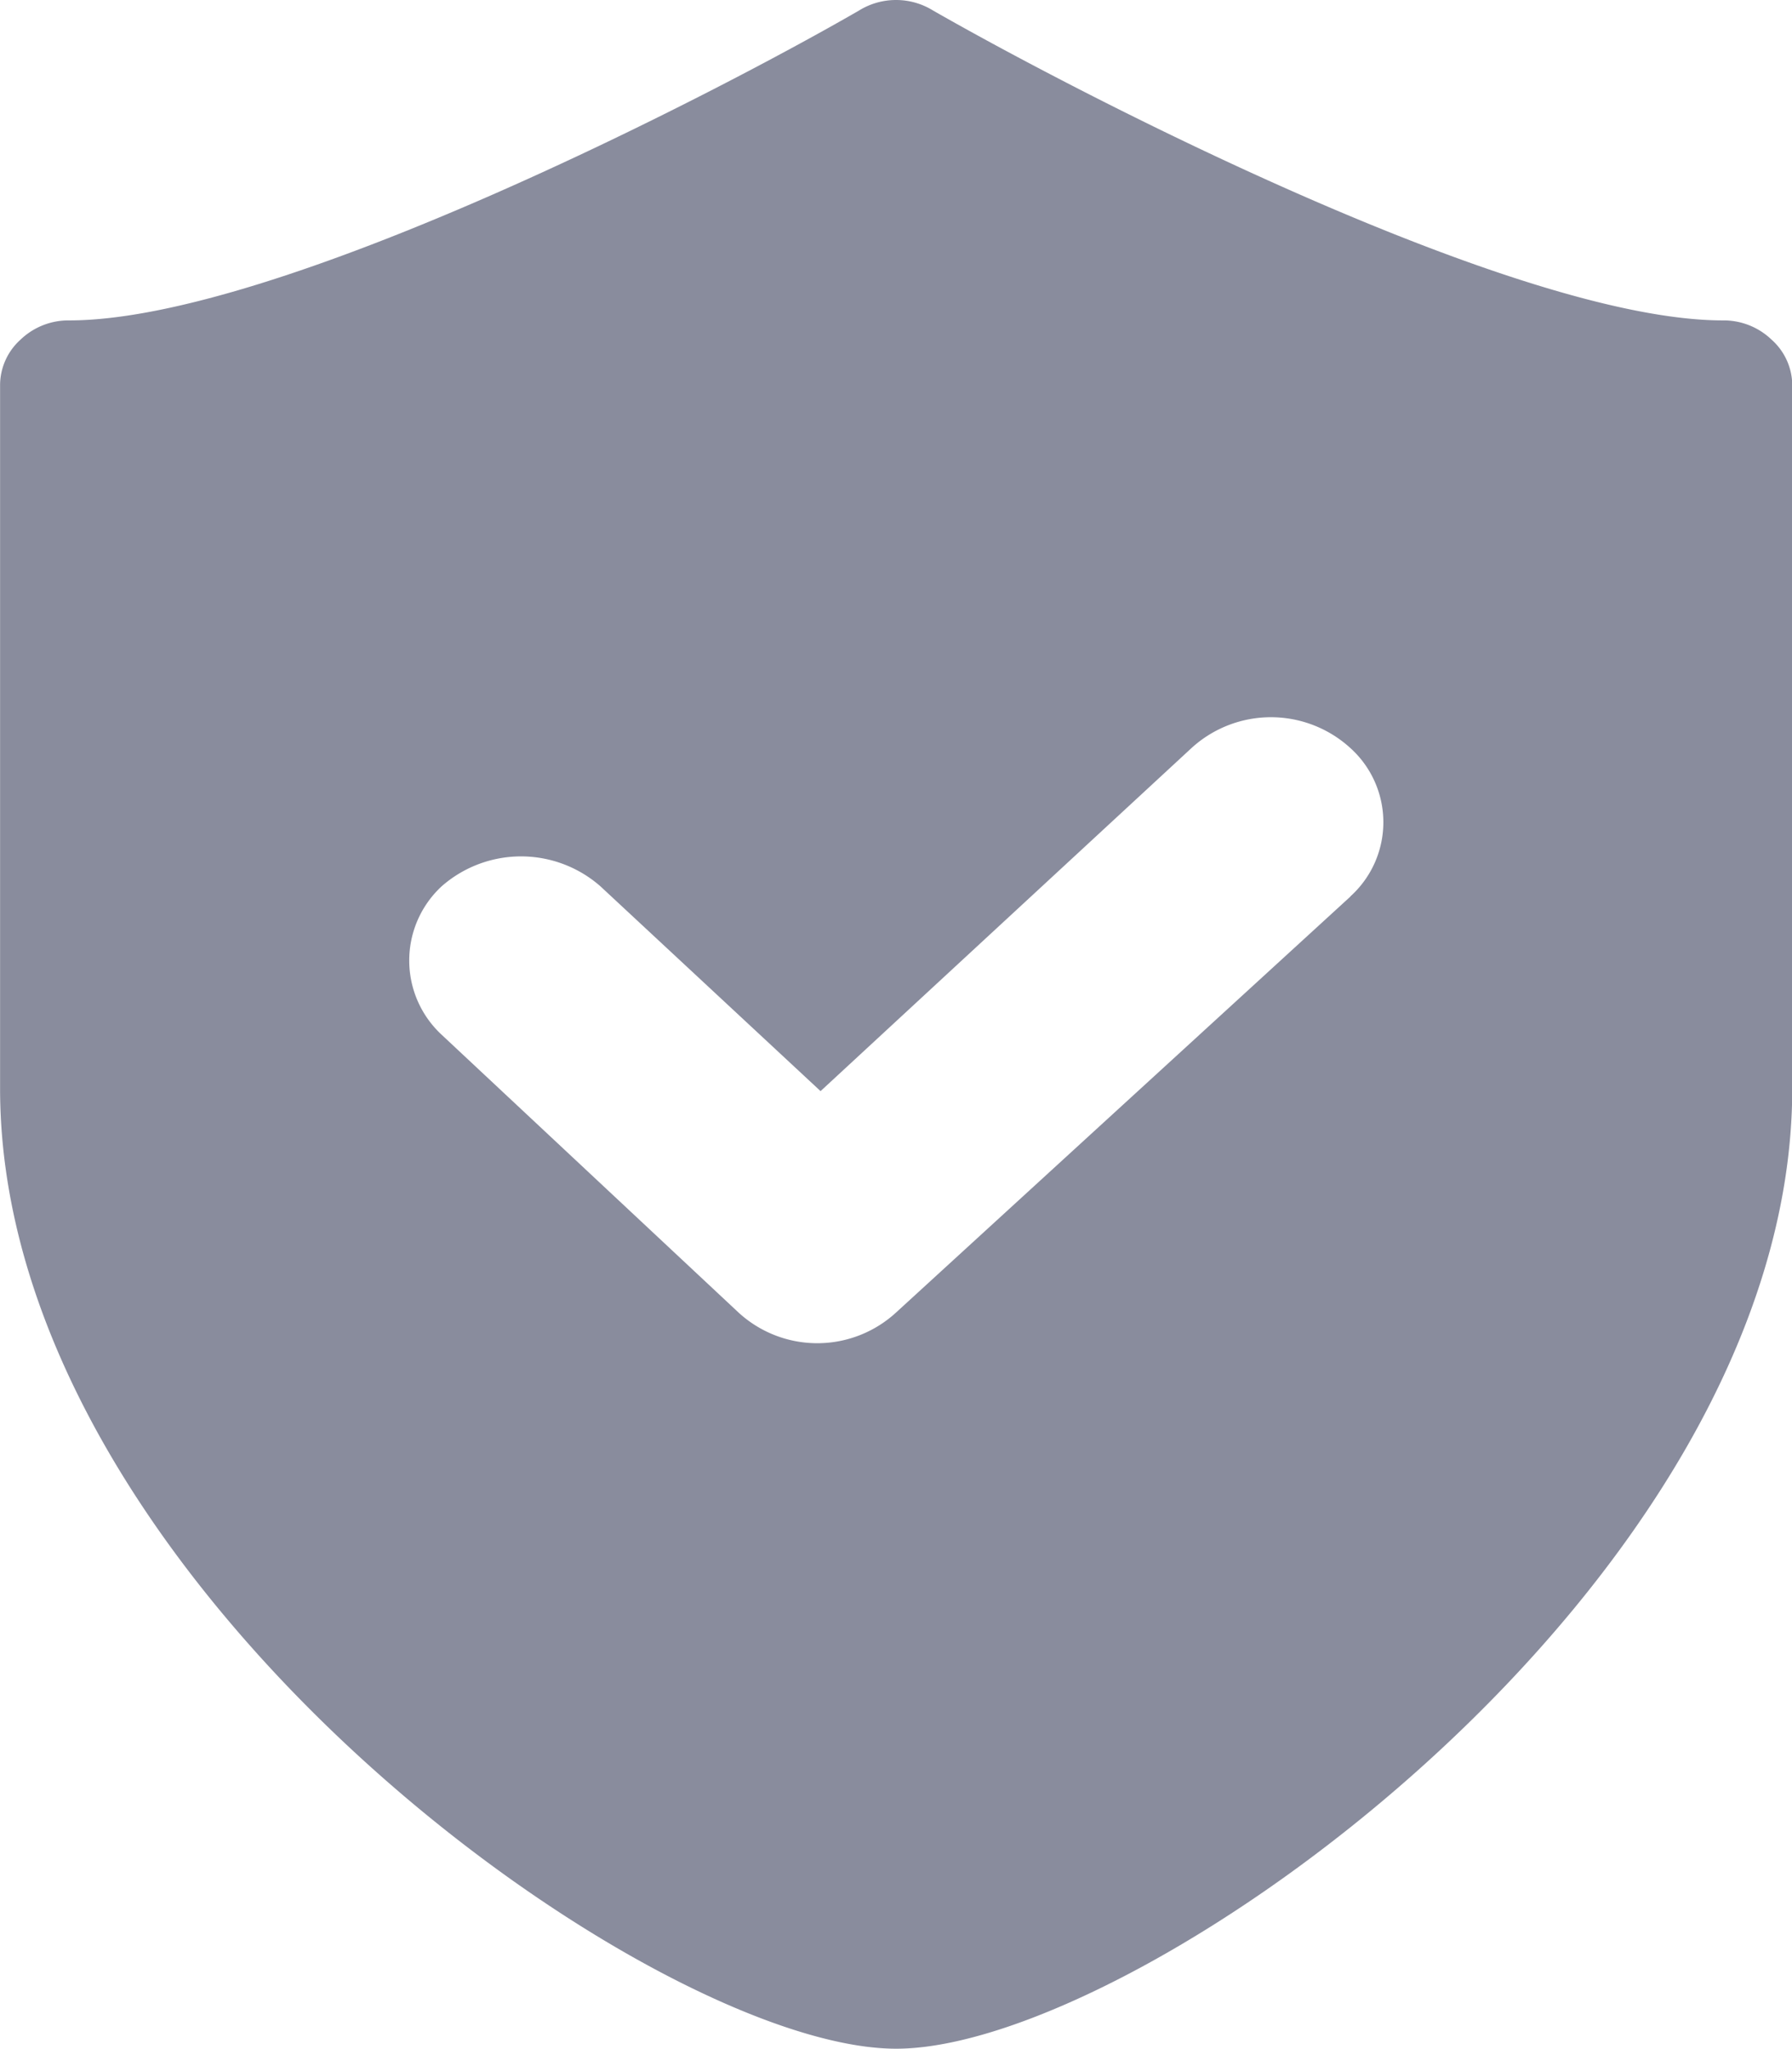 <svg id="图层_1" data-name="图层 1" xmlns="http://www.w3.org/2000/svg" viewBox="0 0 663.94 758.92"><defs><style>.cls-1{fill:#898c9d;}</style></defs><title>icon-FAQ5</title><g id="控件"><g id="img_fqa_1" data-name="img fqa 1"><path id="img_fqa_6" data-name="img fqa 6" class="cls-1" d="M1477.87,294.2a25.61,25.61,0,0,0-18-7.11c-76.35,0-237.12-83-292.61-114.77a26.08,26.08,0,0,0-27.51,0c-55,31.77-216.25,114.77-292.61,114.77a25.61,25.61,0,0,0-18,7.11,22.76,22.76,0,0,0-7.59,16.6V571.63c0,183.06,241.39,355.68,332,355.68s332-172.62,332-355.68V310.8A22.76,22.76,0,0,0,1477.87,294.2Zm-156,206.3L1153.49,654.62a43.15,43.15,0,0,1-58.33,0l-110-102.91a37.47,37.47,0,0,1,0-55,44.58,44.58,0,0,1,58.81,0l81.57,75.88L1263,445.48a43.63,43.63,0,0,1,58.81,0,37,37,0,0,1,0,55Z" transform="translate(-821.52 -168.4)"/></g></g></svg>